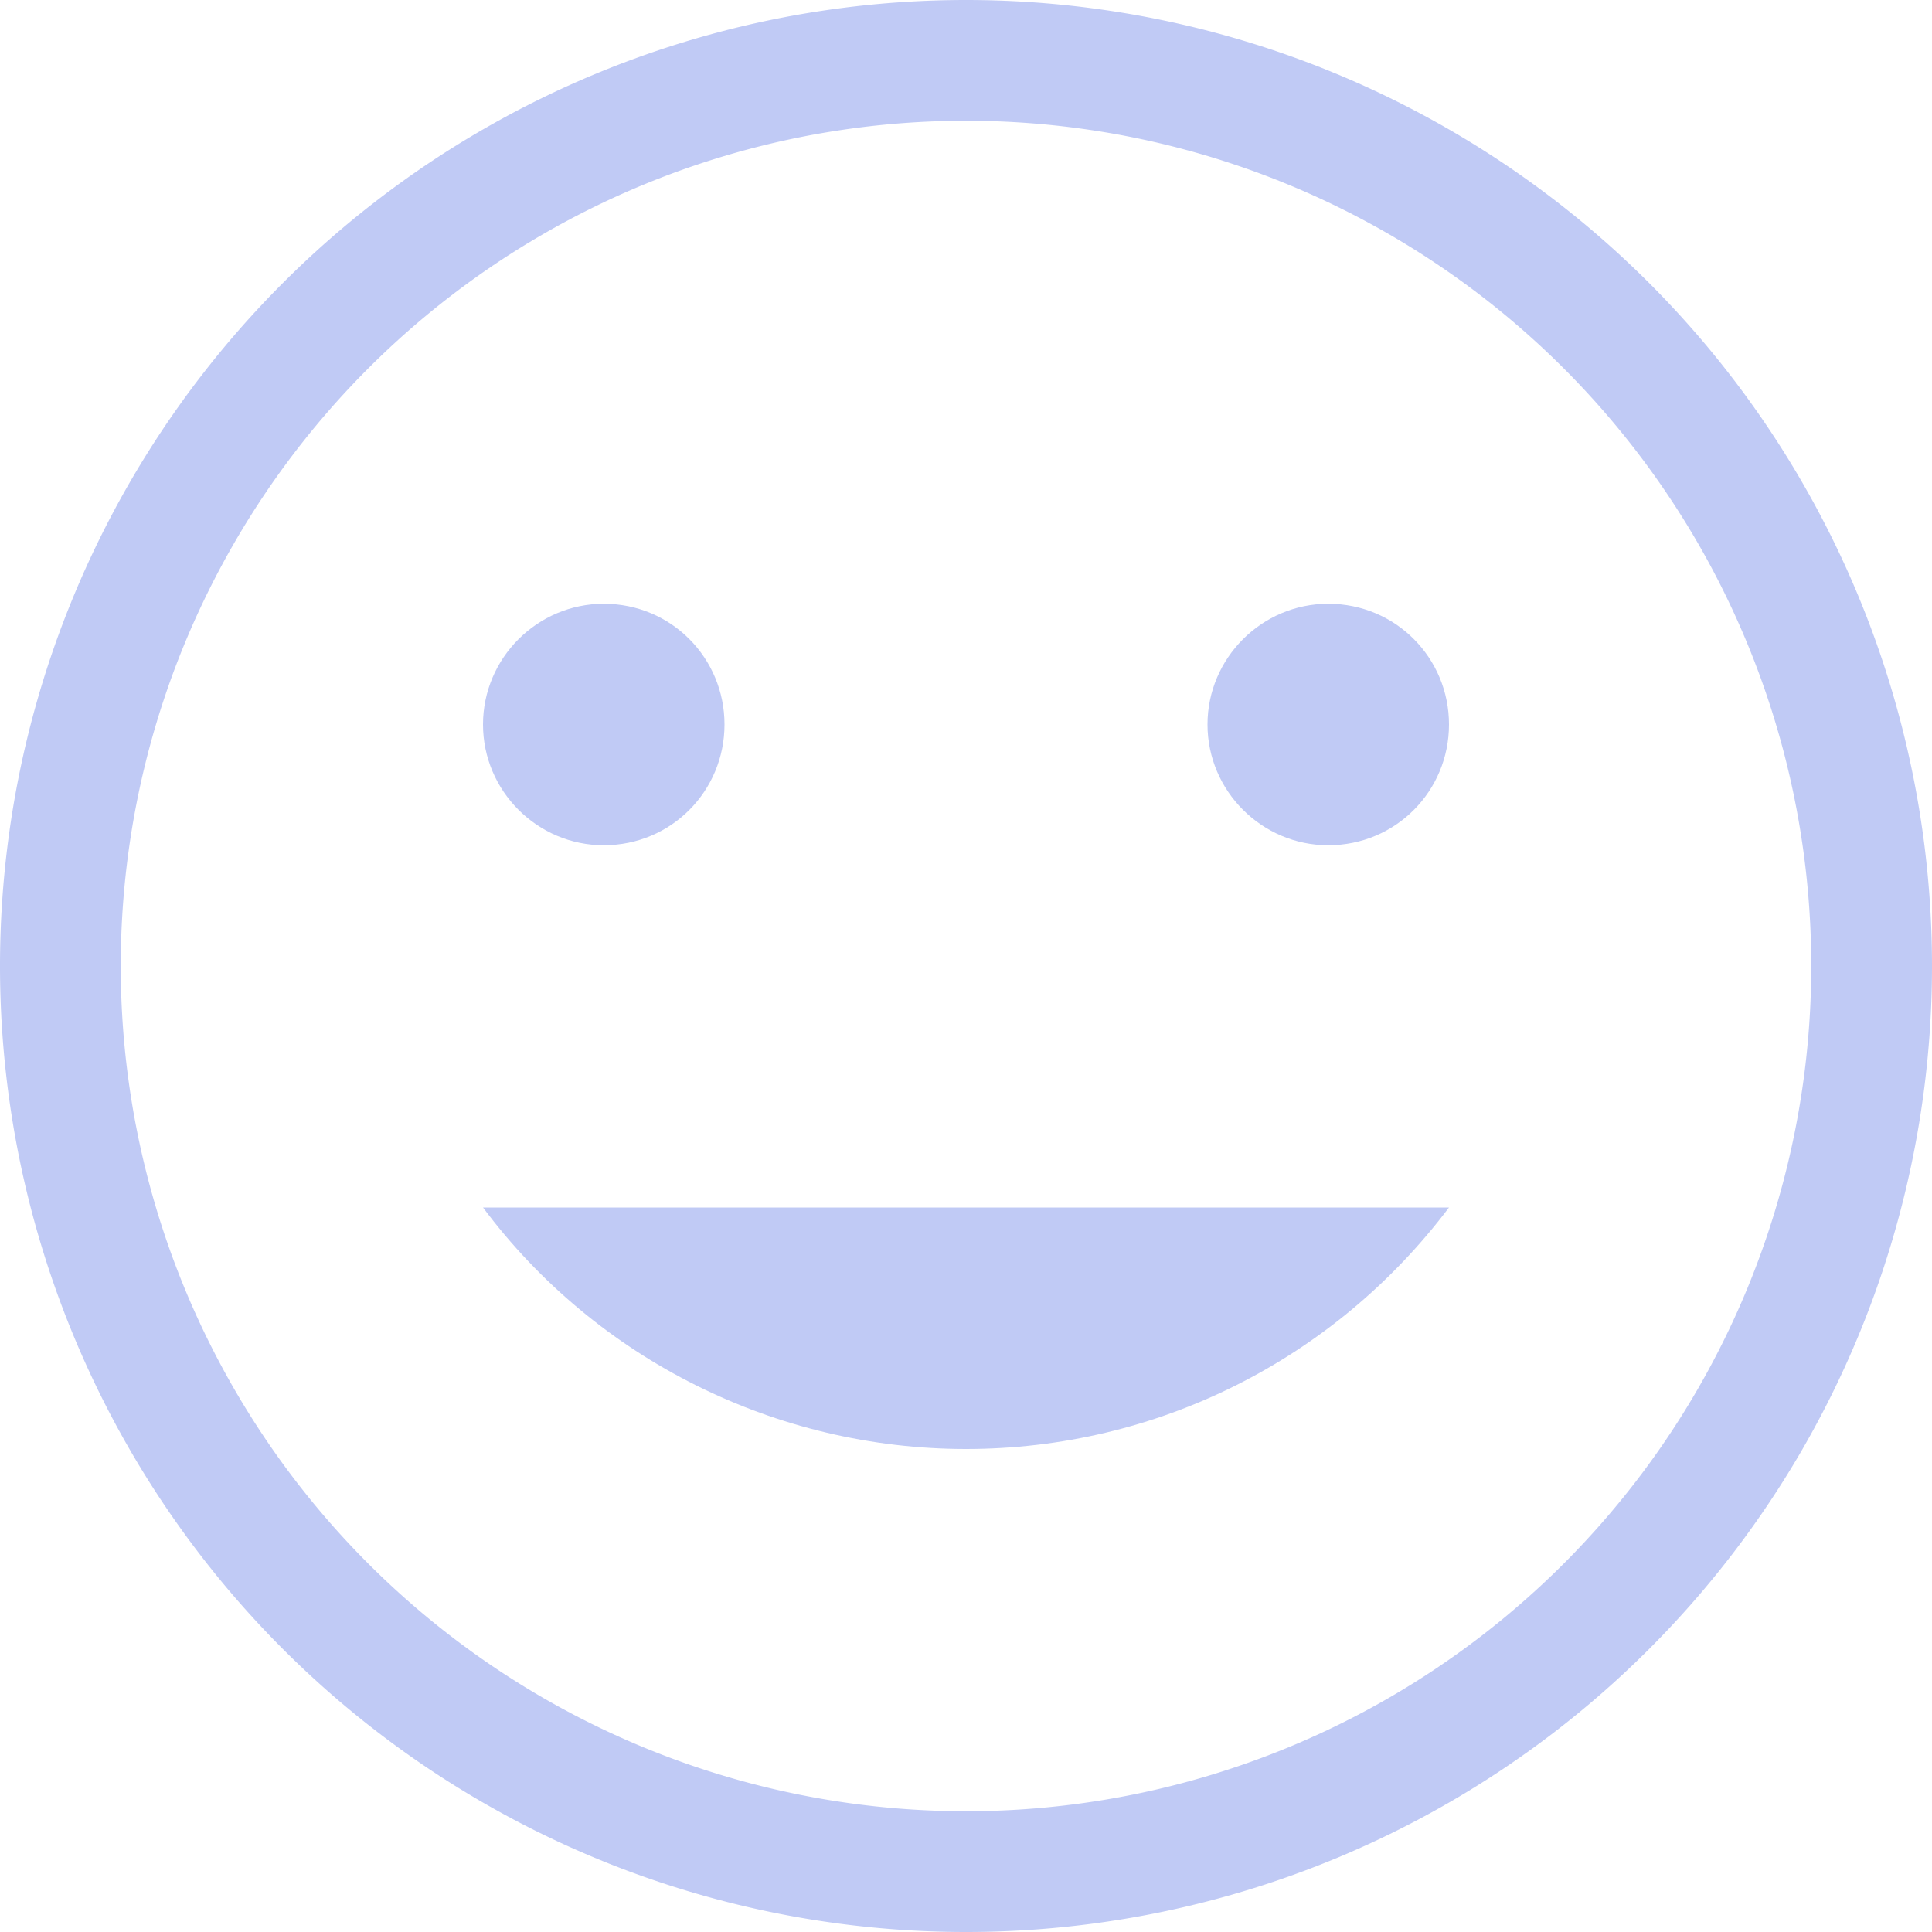 <svg width="16" height="16" version="1.1" xmlns="http://www.w3.org/2000/svg">
 <path d="m5 5c0.56 0 1 0.45 1 1s-0.44 1-1 1c-0.55 0-1-0.45-1-1s0.45-1 1-1zm6 0c0.56 0 1 0.45 1 1s-0.44 1-1 1c-0.55 0-1-0.45-1-1s0.45-1 1-1zm-7 5h8c-0.95 1.26-2.42 2-4 2-1.57 0-3.06-0.74-4-2z" fill="#c0caf5"/>
 <path d="m8 0a8 8 0 0 0-8 8 8 8 0 0 0 8 8 8 8 0 0 0 8-8 8 8 0 0 0-8-8zm0 1a7 7 0 0 1 7 7 7 7 0 0 1-7 7 7 7 0 0 1-7-7 7 7 0 0 1 7-7z" fill="#c0caf5"/>
</svg>
